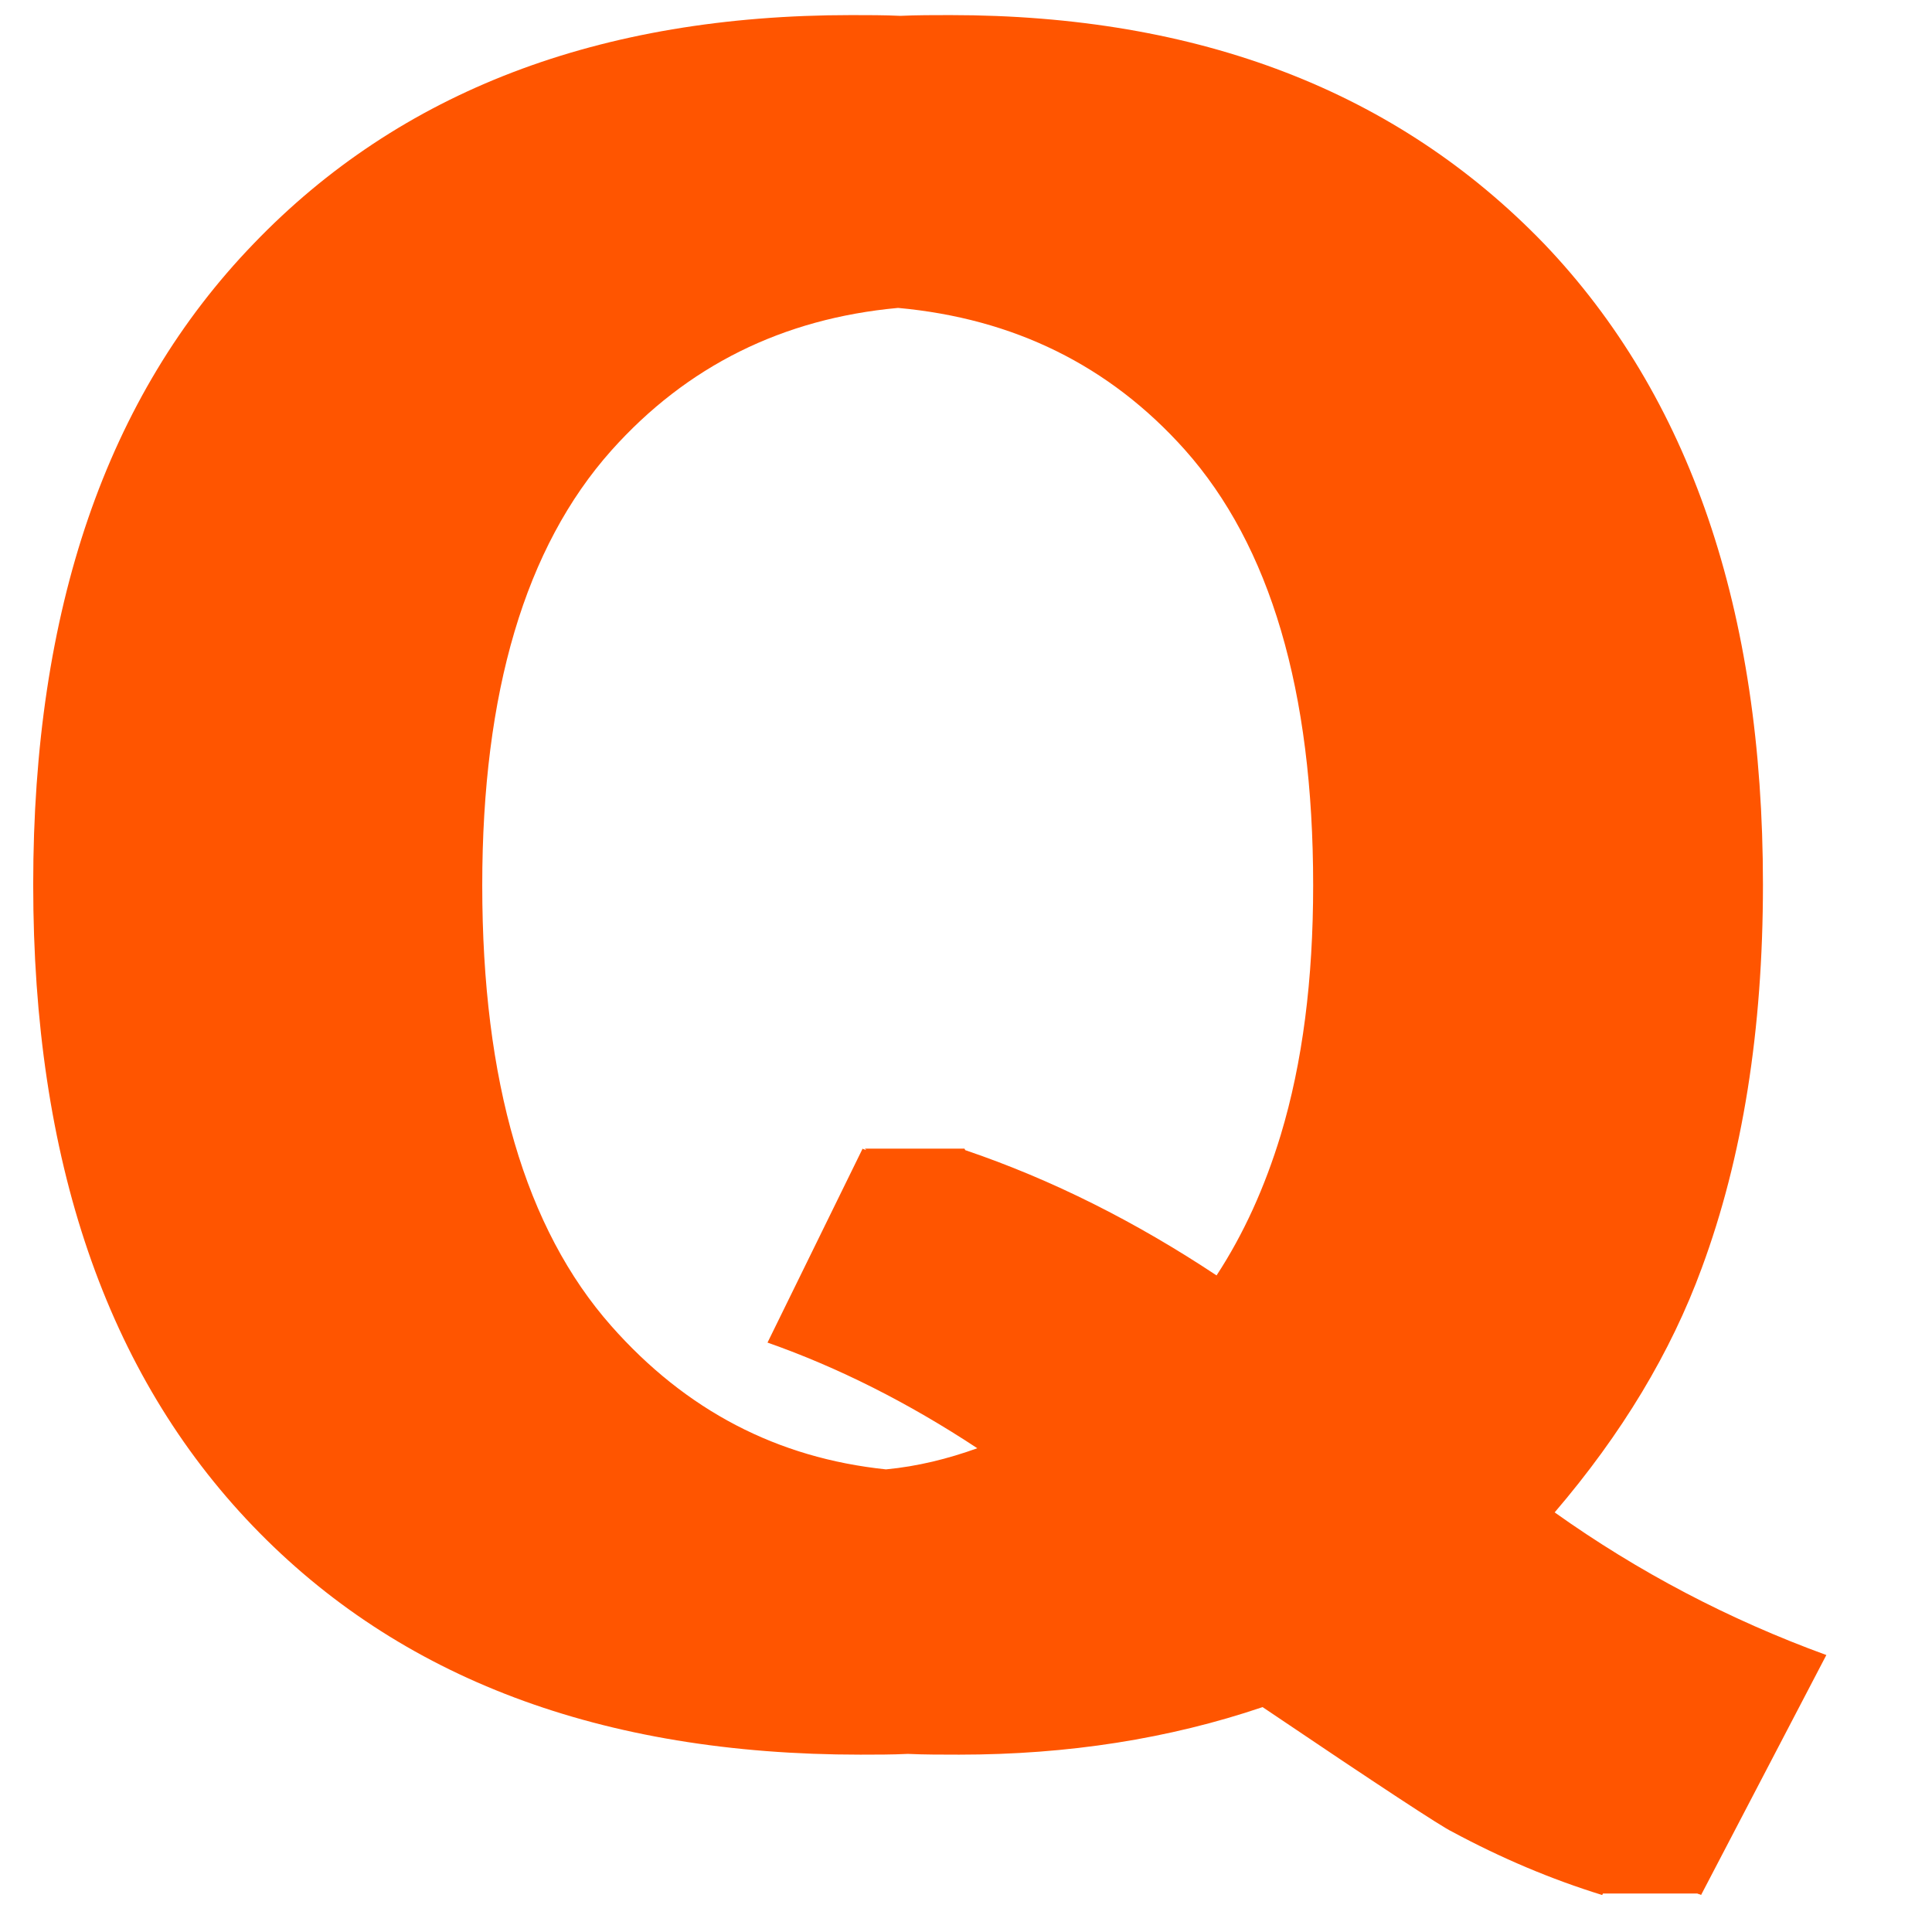 <?xml version="1.0" encoding="utf-8"?>
<!-- Generator: Adobe Illustrator 22.1.0, SVG Export Plug-In . SVG Version: 6.00 Build 0)  -->
<svg version="1.1" id="Layer_1" xmlns="http://www.w3.org/2000/svg" xmlns:xlink="http://www.w3.org/1999/xlink" x="0px" y="0px"
	 viewBox="0 0 256 256" style="enable-background:new 0 0 256 256;" xml:space="preserve">
<path style="fill:#FF5500;" d="M206,200.4c8.9-10.4,15.4-21.2,19.5-32.4c5.4-14.6,8.1-31.5,8.1-50.8c0-36.4-9.7-64.7-29-84.9
	C185.1,12.1,158.9,2,125.9,2c-2.2,0-4.4,0-6.6,0.1C117.2,2,115,2,112.8,2C79.4,2,53,12.1,33.6,32.3C14.1,52.5,4.4,80.8,4.4,117.2
	c0,36.5,9.7,64.8,29.1,85c19.4,20.2,46.2,30.3,80.5,30.3c2.1,0,4.2,0,6.3-0.1c2.2,0.1,4.5,0.1,6.8,0.1c14.4,0,27.8-2.1,40.2-6.3
	c15.4,10.4,23.8,15.9,25.1,16.5c6.5,3.5,13.1,6.3,19.9,8.4l0.1-0.2h12.5c0.2,0.1,0.4,0.1,0.5,0.2l16.6-31.8
	C229.1,214.6,217.1,208.3,206,200.4z M127.9,152.4l-0.1-0.2h-0.4c0,0,0,0,0,0l0,0h-12.8l0.2,0.2c-0.2-0.1-0.4-0.1-0.5-0.2
	l-12.6,25.7c9.4,3.3,18.7,8,27.8,14c-3.9,1.4-7.9,2.4-12.1,2.8c-14.4-1.5-26.5-7.8-36.4-19c-11.4-12.9-17.1-32.4-17.1-58.4
	c0-25.6,5.7-44.8,17.1-57.6c10-11.2,22.7-17.5,38-18.9c15.3,1.4,28,7.6,38,18.8c11.3,12.7,17,31.9,17,57.7c0,12.5-1.4,23.5-4.3,33.1
	c-2.1,6.9-4.9,13.1-8.5,18.6C150.5,161.9,139.4,156.3,127.9,152.4z"/>
</svg>
